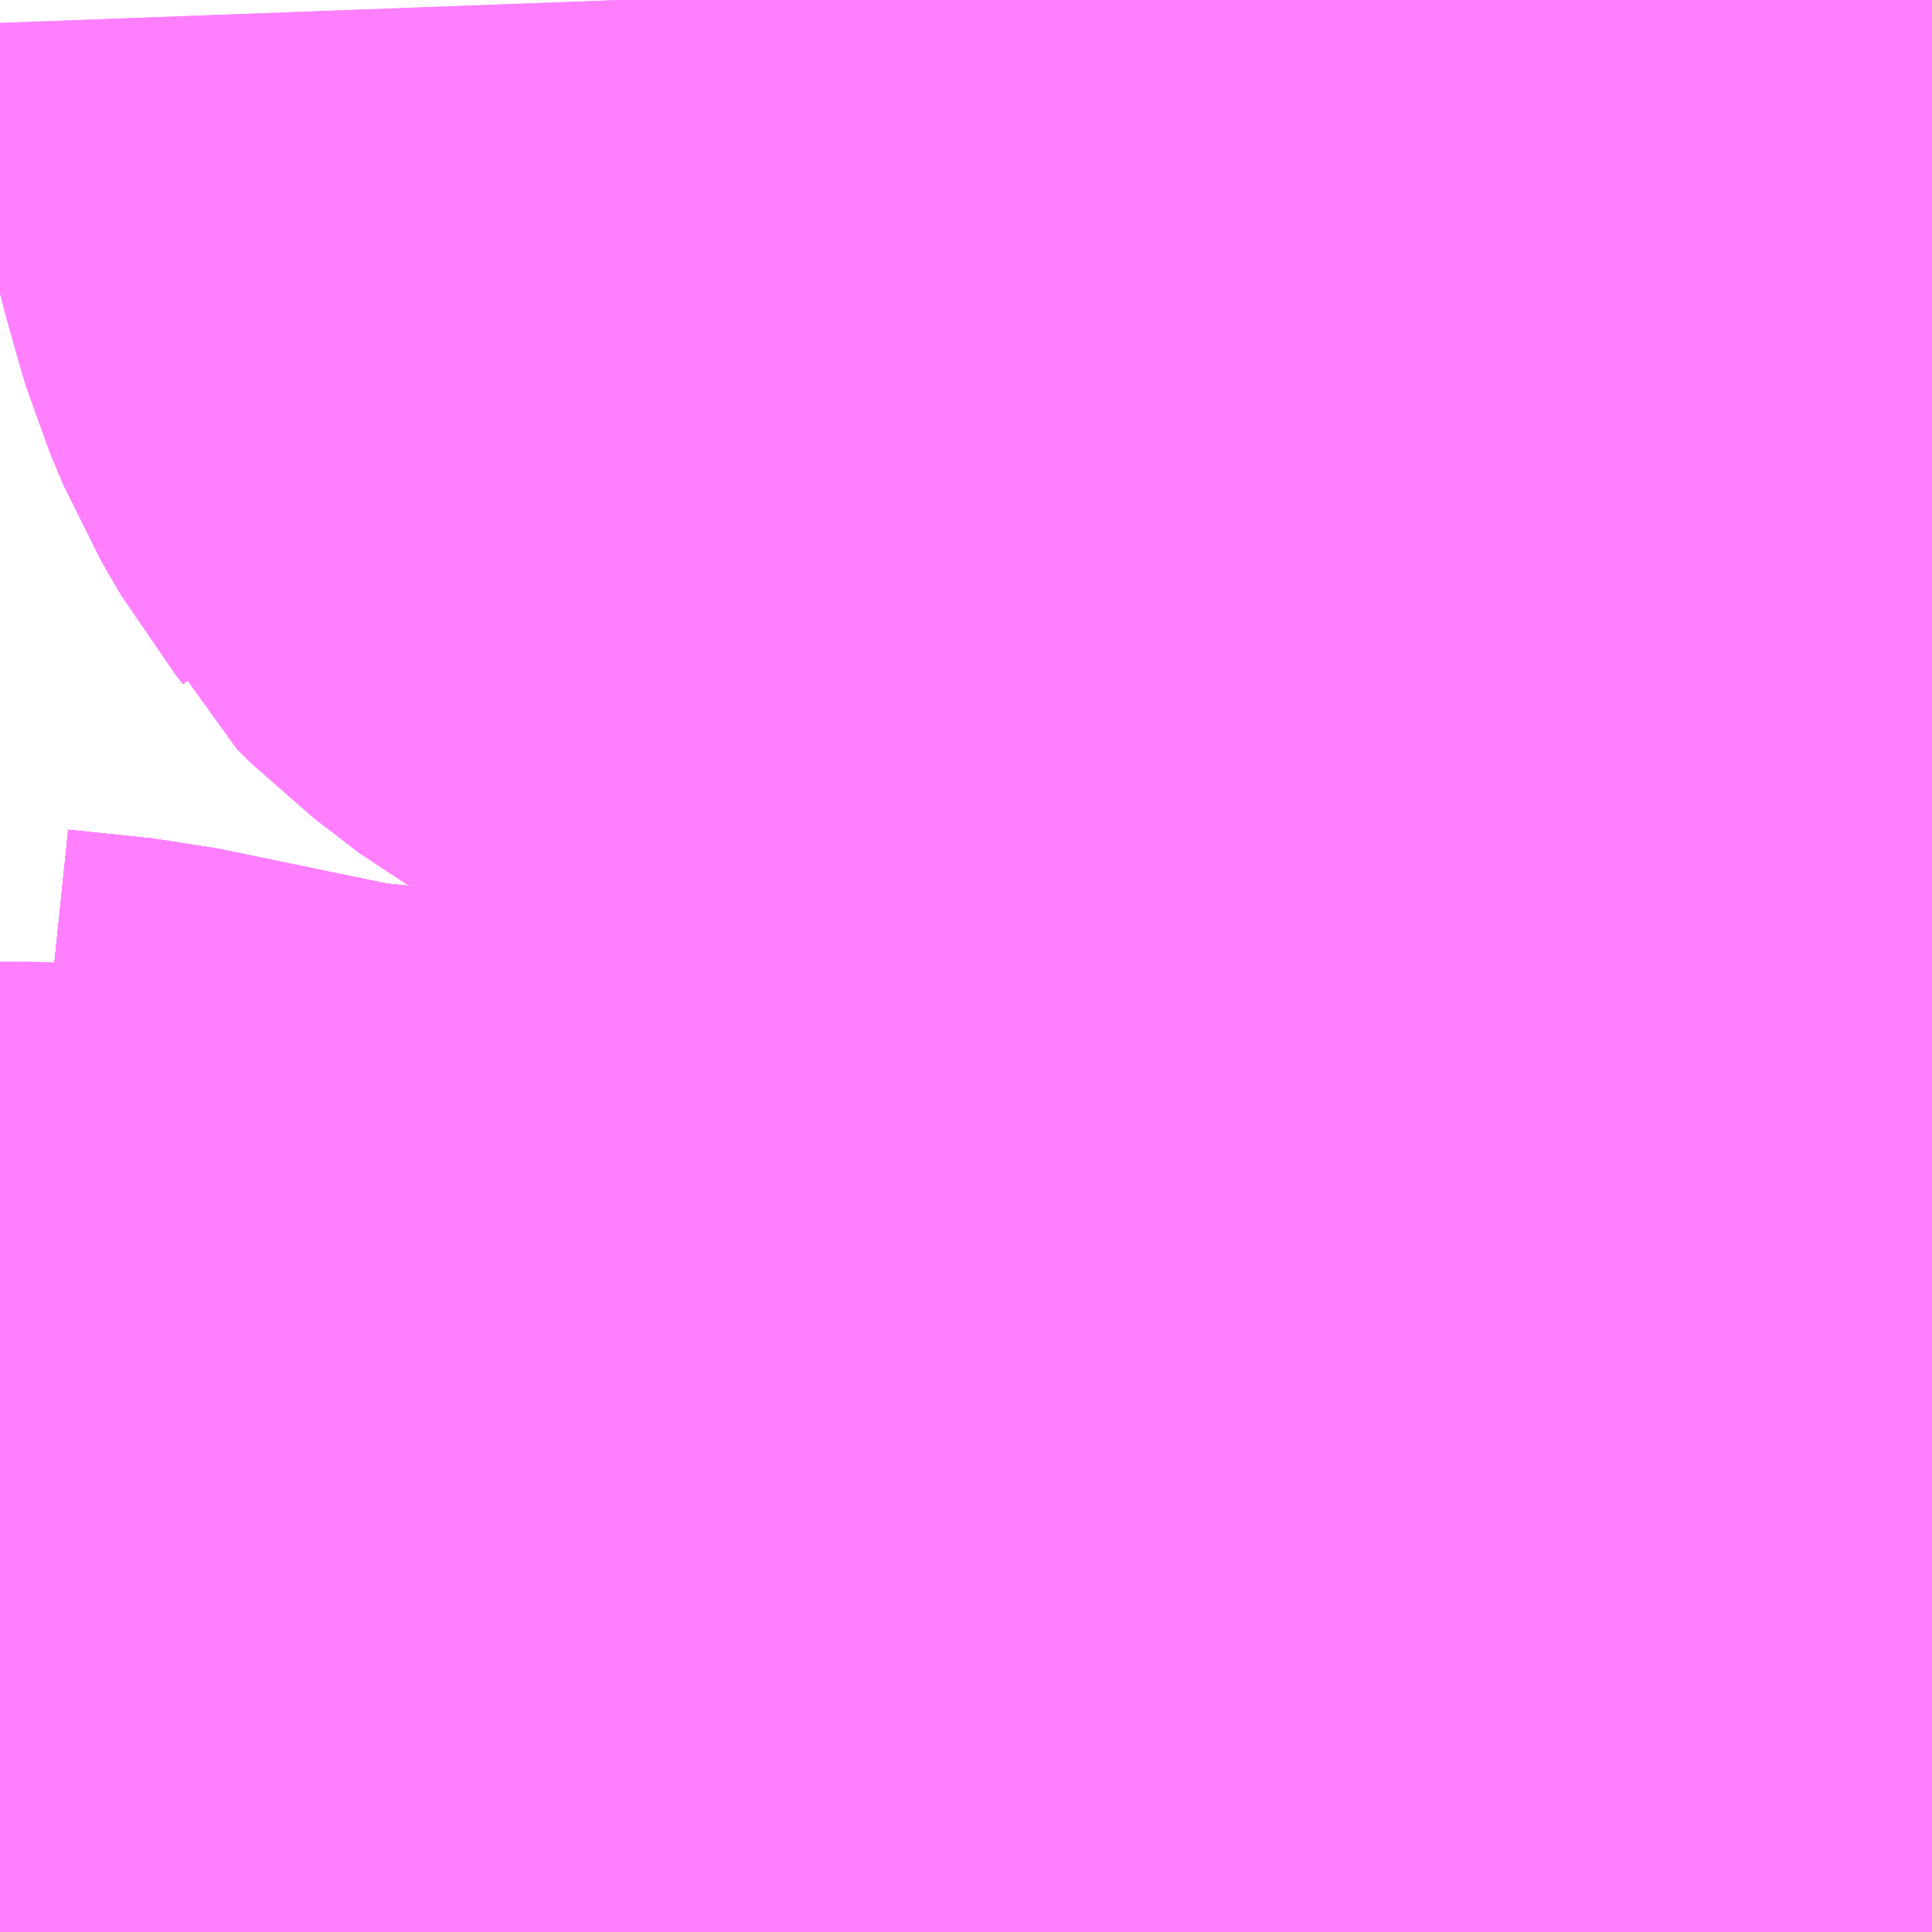 <?xml version="1.0" encoding="UTF-8"?>
<svg  xmlns="http://www.w3.org/2000/svg" xmlns:xlink="http://www.w3.org/1999/xlink" xmlns:go="http://purl.org/svgmap/profile" property="N07_001,N07_002,N07_003,N07_004,N07_005,N07_006,N07_007" viewBox="13550.537 -3481.567 1.099 1.099" go:dataArea="13550.537109375 -3481.5673828125 1.0986328125 1.0986328125" >
<globalCoordinateSystem srsName="http://purl.org/crs/84" transform="matrix(100.0,0.0,0.0,-100.0,0.0,0.0)" />
<defs>
 <g id="p0" >
  <circle cx="0.0" cy="0.0" r="3" stroke="green" stroke-width="0.75" vector-effect="non-scaling-stroke" />
 </g>
</defs>
<g fill="none" fill-rule="evenodd" stroke="#FF00FF" stroke-width="0.75" opacity="0.5" vector-effect="non-scaling-stroke" stroke-linejoin="bevel" >
<path content="1,JRバス関東（株）,ドリーム高松号/松山号/徳島号/高知号,4.0,4.0,4.0," xlink:title="1" d="M13551.636,-3480.588L13551.622,-3480.587L13551.618,-3480.587L13551.578,-3480.586L13551.576,-3480.586L13551.517,-3480.588L13551.467,-3480.592L13551.465,-3480.592L13551.335,-3480.607L13551.293,-3480.612L13551.268,-3480.614L13551.155,-3480.626L13551.118,-3480.631L13551.066,-3480.637L13551.055,-3480.638L13550.969,-3480.646L13550.596,-3480.687L13550.537,-3480.694"/>
<path content="1,JRバス関東（株）,プレミアム中央ドリーム号/中央ドリーム号/プレミアムドリーム号/ドリーム号/レディースドリーム号/プレミアムレディース,9.4,12.0,12.0," xlink:title="1" d="M13551.636,-3480.588L13551.622,-3480.587L13551.618,-3480.587L13551.578,-3480.586L13551.576,-3480.586L13551.517,-3480.588L13551.467,-3480.592L13551.465,-3480.592L13551.335,-3480.607L13551.293,-3480.612L13551.268,-3480.614L13551.155,-3480.626L13551.118,-3480.631L13551.066,-3480.637L13551.055,-3480.638L13550.969,-3480.646L13550.596,-3480.687L13550.537,-3480.694"/>
<path content="1,JRバス関東（株）,東海道昼特急号/中央道昼特急号/青春昼特急号/プレミアム昼特急号,7.2,9.0,9.0," xlink:title="1" d="M13551.636,-3480.588L13551.622,-3480.587L13551.618,-3480.587L13551.578,-3480.586L13551.576,-3480.586L13551.517,-3480.588L13551.467,-3480.592L13551.465,-3480.592L13551.335,-3480.607L13551.293,-3480.612L13551.268,-3480.614L13551.155,-3480.626L13551.118,-3480.631L13551.066,-3480.637L13551.055,-3480.638L13550.969,-3480.646L13550.596,-3480.687L13550.537,-3480.694"/>
<path content="1,JRバス関東（株）,青春中央ドリーム号/青春中央エコドリーム号/青春ドリーム号/青春レディースドリーム号/青春エコドリーム号/超得割青春号,10.0,14.0,14.0," xlink:title="1" d="M13551.636,-3480.588L13551.622,-3480.587L13551.618,-3480.587L13551.578,-3480.586L13551.576,-3480.586L13551.517,-3480.588L13551.467,-3480.592L13551.465,-3480.592L13551.335,-3480.607L13551.293,-3480.612L13551.268,-3480.614L13551.155,-3480.626L13551.118,-3480.631L13551.066,-3480.637L13551.055,-3480.638L13550.969,-3480.646L13550.596,-3480.687L13550.537,-3480.694"/>
<path content="1,JR東海バス（株）,セレナーデ号,1.0,1.0,1.0," xlink:title="1" d="M13550.537,-3480.694L13550.596,-3480.687L13550.969,-3480.646L13551.055,-3480.638L13551.066,-3480.637L13551.118,-3480.631L13551.155,-3480.626L13551.268,-3480.614L13551.293,-3480.612L13551.335,-3480.607L13551.465,-3480.592L13551.467,-3480.592L13551.517,-3480.588L13551.576,-3480.586L13551.578,-3480.586L13551.618,-3480.587L13551.622,-3480.587L13551.636,-3480.588"/>
<path content="1,JR東海バス（株）,名神ハイウェイバス_03_on,29.0,29.0,29.0," xlink:title="1" d="M13550.537,-3480.694L13550.596,-3480.687L13550.969,-3480.646L13551.055,-3480.638L13551.066,-3480.637L13551.118,-3480.631L13551.155,-3480.626L13551.268,-3480.614L13551.293,-3480.612L13551.335,-3480.607L13551.465,-3480.592L13551.467,-3480.592L13551.517,-3480.588L13551.576,-3480.586L13551.578,-3480.586L13551.618,-3480.587L13551.622,-3480.587L13551.636,-3480.588"/>
<path content="1,JR東海バス（株）,名神ハイウェイバス_04_on,29.0,29.0,29.0," xlink:title="1" d="M13550.537,-3480.694L13550.596,-3480.687L13550.969,-3480.646L13551.055,-3480.638L13551.066,-3480.637L13551.118,-3480.631L13551.155,-3480.626L13551.268,-3480.614L13551.293,-3480.612L13551.335,-3480.607L13551.465,-3480.592L13551.467,-3480.592L13551.517,-3480.588L13551.576,-3480.586L13551.578,-3480.586L13551.618,-3480.587L13551.622,-3480.587L13551.636,-3480.588"/>
<path content="1,一畑バス（株）,京都～松江・出雲線,4.0,4.0,4.0," xlink:title="1" d="M13550.537,-3480.694L13550.596,-3480.687L13550.969,-3480.646L13551.055,-3480.638L13551.066,-3480.637L13551.118,-3480.631L13551.155,-3480.626L13551.268,-3480.614L13551.293,-3480.612L13551.335,-3480.607L13551.465,-3480.592L13551.467,-3480.592L13551.517,-3480.588L13551.576,-3480.586L13551.618,-3480.587L13551.622,-3480.587L13551.636,-3480.588"/>
<path content="1,一畑バス（株）,東京～松江・出雲線,1.0,1.0,1.0," xlink:title="1" d="M13550.537,-3480.694L13550.596,-3480.687L13550.969,-3480.646L13551.055,-3480.638L13551.066,-3480.637L13551.118,-3480.631L13551.155,-3480.626L13551.268,-3480.614L13551.293,-3480.612L13551.335,-3480.607L13551.465,-3480.592L13551.467,-3480.592L13551.517,-3480.588L13551.576,-3480.586L13551.618,-3480.587L13551.622,-3480.587L13551.636,-3480.588"/>
<path content="1,三重交通（株）,鳥羽～福岡,1.0,1.0,1.0," xlink:title="1" d="M13550.537,-3480.694L13550.596,-3480.687L13550.969,-3480.646L13551.055,-3480.638L13551.066,-3480.637L13551.118,-3480.631L13551.155,-3480.626L13551.268,-3480.614L13551.293,-3480.612L13551.335,-3480.607L13551.465,-3480.592L13551.467,-3480.592L13551.517,-3480.588L13551.576,-3480.586L13551.578,-3480.586L13551.618,-3480.587L13551.622,-3480.587L13551.636,-3480.588"/>
<path content="1,下津井電鉄（株）,岡山～京都線,7.0,7.0,7.0," xlink:title="1" d="M13550.537,-3480.694L13550.596,-3480.687L13550.969,-3480.646L13551.055,-3480.638L13551.066,-3480.637L13551.118,-3480.631L13551.155,-3480.626L13551.268,-3480.614L13551.293,-3480.612L13551.335,-3480.607L13551.465,-3480.592L13551.467,-3480.592L13551.517,-3480.588L13551.576,-3480.586L13551.618,-3480.587L13551.622,-3480.587L13551.636,-3480.588"/>
<path content="1,下津井電鉄（株）,岡山～東京線,1.0,1.0,1.0," xlink:title="1" d="M13550.537,-3480.694L13550.596,-3480.687L13550.969,-3480.646L13551.055,-3480.638L13551.066,-3480.637L13551.118,-3480.631L13551.155,-3480.626L13551.268,-3480.614L13551.293,-3480.612L13551.335,-3480.607L13551.465,-3480.592L13551.467,-3480.592L13551.517,-3480.588L13551.576,-3480.586L13551.618,-3480.587L13551.622,-3480.587L13551.636,-3480.588"/>
<path content="1,両備ホールディングス（株）,ままかりライナー　倉敷・岡山～東京駅八重洲通り線,1.0,1.0,1.0," xlink:title="1" d="M13550.537,-3480.694L13550.596,-3480.687L13550.969,-3480.646L13551.055,-3480.638L13551.066,-3480.637L13551.118,-3480.631L13551.155,-3480.626L13551.268,-3480.614L13551.293,-3480.612L13551.335,-3480.607L13551.465,-3480.592L13551.467,-3480.592L13551.517,-3480.588L13551.576,-3480.586L13551.618,-3480.587L13551.622,-3480.587L13551.636,-3480.588"/>
<path content="1,両備ホールディングス（株）,マスカット　倉敷～新宿線,1.0,1.0,1.0," xlink:title="1" d="M13550.537,-3480.694L13550.596,-3480.687L13550.969,-3480.646L13551.055,-3480.638L13551.066,-3480.637L13551.118,-3480.631L13551.155,-3480.626L13551.268,-3480.614L13551.293,-3480.612L13551.335,-3480.607L13551.465,-3480.592L13551.467,-3480.592L13551.517,-3480.588L13551.576,-3480.586L13551.618,-3480.587L13551.622,-3480.587L13551.636,-3480.588"/>
<path content="1,両備ホールディングス（株）,リョービ・エクスプレス　倉敷・岡山～名古屋線,1.0,1.0,1.0," xlink:title="1" d="M13550.537,-3480.694L13550.596,-3480.687L13550.969,-3480.646L13551.055,-3480.638L13551.066,-3480.637L13551.118,-3480.631L13551.155,-3480.626L13551.268,-3480.614L13551.293,-3480.612L13551.335,-3480.607L13551.465,-3480.592L13551.467,-3480.592L13551.517,-3480.588L13551.576,-3480.586L13551.618,-3480.587L13551.622,-3480.587L13551.636,-3480.588"/>
<path content="1,両備ホールディングス（株）,ルブラン　倉敷・岡山・津山～東京線,1.0,1.0,1.0," xlink:title="1" d="M13550.537,-3480.694L13550.596,-3480.687L13550.969,-3480.646L13551.055,-3480.638L13551.066,-3480.637L13551.118,-3480.631L13551.155,-3480.626L13551.268,-3480.614L13551.293,-3480.612L13551.335,-3480.607L13551.465,-3480.592L13551.467,-3480.592L13551.517,-3480.588L13551.576,-3480.586L13551.618,-3480.587L13551.622,-3480.587L13551.636,-3480.588"/>
<path content="1,両備ホールディングス（株）,京都エクスプレス　倉敷・岡山～京都線,7.0,7.0,7.0," xlink:title="1" d="M13550.537,-3480.694L13550.596,-3480.687L13550.969,-3480.646L13551.055,-3480.638L13551.066,-3480.637L13551.118,-3480.631L13551.155,-3480.626L13551.268,-3480.614L13551.293,-3480.612L13551.335,-3480.607L13551.465,-3480.592L13551.467,-3480.592L13551.517,-3480.588L13551.576,-3480.586L13551.618,-3480.587L13551.622,-3480.587L13551.636,-3480.588"/>
<path content="1,中国JRバス（株）,広島・三次～名古屋　セレナーデ号,1.0,1.0,1.0," xlink:title="1" d="M13550.537,-3480.694L13550.596,-3480.687L13550.969,-3480.646L13551.055,-3480.638L13551.066,-3480.637L13551.118,-3480.631L13551.155,-3480.626L13551.268,-3480.614L13551.293,-3480.612L13551.335,-3480.607L13551.465,-3480.592L13551.467,-3480.592L13551.517,-3480.588L13551.576,-3480.586L13551.578,-3480.586L13551.618,-3480.587L13551.622,-3480.587L13551.636,-3480.588"/>
<path content="1,中国JRバス（株）,広島・西条～大阪・京都　青春道昼特急広島号・青春ドリーム広島号,2.0,2.0,2.0," xlink:title="1" d="M13551.636,-3480.588L13551.622,-3480.587L13551.618,-3480.587L13551.578,-3480.586L13551.576,-3480.586L13551.517,-3480.588L13551.467,-3480.592L13551.465,-3480.592L13551.335,-3480.607L13551.293,-3480.612L13551.268,-3480.614L13551.155,-3480.626L13551.118,-3480.631L13551.066,-3480.637L13551.055,-3480.638L13550.969,-3480.646L13550.596,-3480.687L13550.537,-3480.694"/>
<path content="1,中国JRバス（株）,広島～大阪・京都　山陽道昼特急広島号・山陽ドリーム広島号,5.0,5.0,5.0," xlink:title="1" d="M13551.636,-3480.588L13551.622,-3480.587L13551.618,-3480.587L13551.578,-3480.586L13551.576,-3480.586L13551.517,-3480.588L13551.467,-3480.592L13551.465,-3480.592L13551.335,-3480.607L13551.293,-3480.612L13551.268,-3480.614L13551.155,-3480.626L13551.118,-3480.631L13551.066,-3480.637L13551.055,-3480.638L13550.969,-3480.646L13550.596,-3480.687L13550.537,-3480.694"/>
<path content="1,中国JRバス（株）,広島～東京　ニューブリーズ号,2.0,2.0,2.0," xlink:title="1" d="M13550.537,-3480.694L13550.596,-3480.687L13550.969,-3480.646L13551.055,-3480.638L13551.066,-3480.637L13551.118,-3480.631L13551.155,-3480.626L13551.268,-3480.614L13551.293,-3480.612L13551.335,-3480.607L13551.465,-3480.592L13551.467,-3480.592L13551.517,-3480.588L13551.576,-3480.586L13551.578,-3480.586L13551.618,-3480.587L13551.622,-3480.587L13551.636,-3480.588"/>
<path content="1,中国JRバス（株）,津和野・益田・浜田・三次～東京　いわみエクスプレス,1.0,1.0,1.0," xlink:title="1" d="M13550.537,-3480.694L13550.596,-3480.687L13550.969,-3480.646L13551.055,-3480.638L13551.066,-3480.637L13551.118,-3480.631L13551.155,-3480.626L13551.268,-3480.614L13551.293,-3480.612L13551.335,-3480.607L13551.465,-3480.592L13551.467,-3480.592L13551.517,-3480.588L13551.576,-3480.586L13551.578,-3480.586L13551.618,-3480.587L13551.622,-3480.587L13551.636,-3480.588"/>
<path content="1,九州産交バス（株）,熊本⇔名古屋,1.0,1.0,1.0," xlink:title="1" d="M13551.636,-3480.588L13551.622,-3480.587L13551.618,-3480.587L13551.578,-3480.586L13551.576,-3480.586L13551.517,-3480.588L13551.467,-3480.592L13551.465,-3480.592L13551.335,-3480.607L13551.293,-3480.612L13551.268,-3480.614L13551.155,-3480.626L13551.118,-3480.631L13551.066,-3480.637L13551.055,-3480.638L13550.969,-3480.646L13550.596,-3480.687L13550.537,-3480.694"/>
<path content="1,九州産交バス（株）,熊本⇔大阪・京都,1.0,1.0,1.0," xlink:title="1" d="M13550.537,-3480.694L13550.596,-3480.687L13550.969,-3480.646L13551.055,-3480.638L13551.066,-3480.637L13551.118,-3480.631L13551.155,-3480.626L13551.268,-3480.614L13551.293,-3480.612L13551.335,-3480.607L13551.465,-3480.592L13551.467,-3480.592L13551.517,-3480.588L13551.576,-3480.586L13551.578,-3480.586L13551.618,-3480.587L13551.622,-3480.587L13551.636,-3480.588"/>
<path content="1,亀の井バス（株）,大分⇔名古屋,1.0,1.0,1.0," xlink:title="1" d="M13550.537,-3480.694L13550.596,-3480.687L13550.969,-3480.646L13551.055,-3480.638L13551.066,-3480.637L13551.118,-3480.631L13551.155,-3480.626L13551.268,-3480.614L13551.293,-3480.612L13551.335,-3480.607L13551.465,-3480.592L13551.467,-3480.592L13551.517,-3480.588L13551.576,-3480.586L13551.578,-3480.586L13551.618,-3480.587L13551.622,-3480.587L13551.636,-3480.588"/>
<path content="1,京成バス（株）,神戸・大阪～東京ディズニーリゾート・海浜幕張・千葉中央駅,0.5,0.5,0.5," xlink:title="1" d="M13550.537,-3480.694L13550.596,-3480.687L13550.969,-3480.646L13551.055,-3480.638L13551.066,-3480.637L13551.118,-3480.631L13551.155,-3480.626L13551.268,-3480.614L13551.293,-3480.612L13551.335,-3480.607L13551.465,-3480.592L13551.467,-3480.592L13551.517,-3480.588L13551.576,-3480.586L13551.578,-3480.586L13551.618,-3480.587L13551.622,-3480.587L13551.636,-3480.588"/>
<path content="1,京浜急行バス（株）,エディ号,2.0,2.0,2.0," xlink:title="1" d="M13551.636,-3480.588L13551.622,-3480.587L13551.618,-3480.587L13551.578,-3480.586L13551.576,-3480.586L13551.517,-3480.588L13551.467,-3480.592L13551.465,-3480.592L13551.335,-3480.607L13551.293,-3480.612L13551.268,-3480.614L13551.155,-3480.626L13551.118,-3480.631L13551.066,-3480.637L13551.055,-3480.638L13550.969,-3480.646L13550.596,-3480.687L13550.537,-3480.694"/>
<path content="1,京浜急行バス（株）,キャメル号,1.0,1.0,1.0," xlink:title="1" d="M13551.636,-3480.588L13551.622,-3480.587L13551.618,-3480.587L13551.578,-3480.586L13551.576,-3480.586L13551.517,-3480.588L13551.467,-3480.592L13551.465,-3480.592L13551.335,-3480.607L13551.293,-3480.612L13551.268,-3480.614L13551.155,-3480.626L13551.118,-3480.631L13551.066,-3480.637L13551.055,-3480.638L13550.969,-3480.646L13550.596,-3480.687L13550.537,-3480.694"/>
<path content="1,京浜急行バス（株）,パイレーツ号,1.0,1.0,1.0," xlink:title="1" d="M13550.537,-3480.694L13550.596,-3480.687L13550.969,-3480.646L13551.055,-3480.638L13551.066,-3480.637L13551.118,-3480.631L13551.155,-3480.626L13551.268,-3480.614L13551.293,-3480.612L13551.335,-3480.607L13551.465,-3480.592L13551.467,-3480.592L13551.517,-3480.588L13551.576,-3480.586L13551.578,-3480.586L13551.618,-3480.587L13551.622,-3480.587L13551.636,-3480.588"/>
<path content="1,京浜急行バス（株）,ルプラン号,1.0,1.0,1.0," xlink:title="1" d="M13550.537,-3480.694L13550.596,-3480.687L13550.969,-3480.646L13551.055,-3480.638L13551.066,-3480.637L13551.118,-3480.631L13551.155,-3480.626L13551.268,-3480.614L13551.293,-3480.612L13551.335,-3480.607L13551.465,-3480.592L13551.467,-3480.592L13551.517,-3480.588L13551.576,-3480.586L13551.578,-3480.586L13551.618,-3480.587L13551.622,-3480.587L13551.636,-3480.588"/>
<path content="1,京福バス（株）,京都・大阪線,1.0,1.0,1.0," xlink:title="1" d="M13550.537,-3480.694L13550.596,-3480.687L13550.969,-3480.646L13551.055,-3480.638L13551.066,-3480.637L13551.118,-3480.631L13551.155,-3480.626L13551.268,-3480.614L13551.293,-3480.612L13551.335,-3480.607L13551.465,-3480.592L13551.467,-3480.592L13551.517,-3480.588L13551.576,-3480.586L13551.578,-3480.586L13551.618,-3480.587L13551.622,-3480.587L13551.636,-3480.588"/>
<path content="1,京阪バス（株）,京都⇔岡山・倉敷,7.0,7.0,7.0," xlink:title="1" d="M13550.537,-3480.694L13550.596,-3480.687L13550.969,-3480.646L13551.055,-3480.638L13551.066,-3480.637L13551.118,-3480.631L13551.155,-3480.626L13551.268,-3480.614L13551.293,-3480.612L13551.335,-3480.607L13551.465,-3480.592L13551.467,-3480.592L13551.517,-3480.588L13551.576,-3480.586L13551.578,-3480.586L13551.618,-3480.587L13551.622,-3480.587L13551.636,-3480.588"/>
<path content="1,京阪バス（株）,京都⇔松山,1.0,1.0,1.0," xlink:title="1" d="M13550.537,-3480.694L13550.596,-3480.687L13550.969,-3480.646L13551.055,-3480.638L13551.066,-3480.637L13551.118,-3480.631L13551.155,-3480.626L13551.268,-3480.614L13551.293,-3480.612L13551.335,-3480.607L13551.465,-3480.592L13551.467,-3480.592L13551.517,-3480.588L13551.576,-3480.586L13551.578,-3480.586L13551.618,-3480.587L13551.622,-3480.587L13551.636,-3480.588"/>
<path content="1,京阪バス（株）,京都⇔松江・出雲,1.0,1.0,1.0," xlink:title="1" d="M13551.636,-3480.588L13551.622,-3480.587L13551.618,-3480.587L13551.578,-3480.586L13551.576,-3480.586L13551.517,-3480.588L13551.467,-3480.592L13551.465,-3480.592L13551.335,-3480.607L13551.293,-3480.612L13551.268,-3480.614L13551.155,-3480.626L13551.118,-3480.631L13551.066,-3480.637L13551.055,-3480.638L13550.969,-3480.646L13550.596,-3480.687L13550.537,-3480.694"/>
<path content="1,京阪バス（株）,京都⇔福山,3.0,3.0,3.0," xlink:title="1" d="M13550.537,-3480.694L13550.596,-3480.687L13550.969,-3480.646L13551.055,-3480.638L13551.066,-3480.637L13551.118,-3480.631L13551.155,-3480.626L13551.268,-3480.614L13551.293,-3480.612L13551.335,-3480.607L13551.465,-3480.592L13551.467,-3480.592L13551.517,-3480.588L13551.576,-3480.586L13551.578,-3480.586L13551.618,-3480.587L13551.622,-3480.587L13551.636,-3480.588"/>
<path content="1,京阪バス（株）,京都⇔米子,1.0,1.0,1.0," xlink:title="1" d="M13550.537,-3480.694L13550.596,-3480.687L13550.969,-3480.646L13551.055,-3480.638L13551.066,-3480.637L13551.118,-3480.631L13551.155,-3480.626L13551.268,-3480.614L13551.293,-3480.612L13551.335,-3480.607L13551.465,-3480.592L13551.467,-3480.592L13551.517,-3480.588L13551.576,-3480.586L13551.578,-3480.586L13551.618,-3480.587L13551.622,-3480.587L13551.636,-3480.588"/>
<path content="1,京阪バス（株）,京都⇔高知,1.0,1.0,1.0," xlink:title="1" d="M13550.537,-3480.694L13550.596,-3480.687L13550.969,-3480.646L13551.055,-3480.638L13551.066,-3480.637L13551.118,-3480.631L13551.155,-3480.626L13551.268,-3480.614L13551.293,-3480.612L13551.335,-3480.607L13551.465,-3480.592L13551.467,-3480.592L13551.517,-3480.588L13551.576,-3480.586L13551.578,-3480.586L13551.618,-3480.587L13551.622,-3480.587L13551.636,-3480.588"/>
<path content="1,京阪京都交通（株）,みやこライナー　京都⇔福山・尾道,3.0,3.0,3.0," xlink:title="1" d="M13550.537,-3480.694L13550.596,-3480.687L13550.969,-3480.646L13551.055,-3480.638L13551.066,-3480.637L13551.118,-3480.631L13551.155,-3480.626L13551.268,-3480.614L13551.293,-3480.612L13551.335,-3480.607L13551.465,-3480.592L13551.467,-3480.592L13551.517,-3480.588L13551.576,-3480.586L13551.578,-3480.586L13551.618,-3480.587L13551.622,-3480.587L13551.636,-3480.588"/>
<path content="1,京阪京都交通（株）,京都エクスプレス　京都⇔岡山・倉敷,7.0,7.0,7.0," xlink:title="1" d="M13550.537,-3480.694L13550.596,-3480.687L13550.969,-3480.646L13551.055,-3480.638L13551.066,-3480.637L13551.118,-3480.631L13551.155,-3480.626L13551.268,-3480.614L13551.293,-3480.612L13551.335,-3480.607L13551.465,-3480.592L13551.467,-3480.592L13551.517,-3480.588L13551.576,-3480.586L13551.578,-3480.586L13551.618,-3480.587L13551.622,-3480.587L13551.636,-3480.588"/>
<path content="1,伊予鉄道（株）,オレンジライナーえひめ　八幡浜・松山⇔名古屋,1.0,1.0,1.0," xlink:title="1" d="M13550.537,-3480.694L13550.596,-3480.687L13550.969,-3480.646L13551.055,-3480.638L13551.066,-3480.637L13551.118,-3480.631L13551.155,-3480.626L13551.268,-3480.614L13551.293,-3480.612L13551.335,-3480.607L13551.465,-3480.592L13551.467,-3480.592L13551.517,-3480.588L13551.576,-3480.586L13551.578,-3480.586L13551.618,-3480.587L13551.622,-3480.587L13551.636,-3480.588"/>
<path content="1,伊予鉄道（株）,オレンジライナーえひめ　八幡浜・松山⇔東京,1.0,1.0,1.0," xlink:title="1" d="M13550.537,-3480.694L13550.596,-3480.687L13550.969,-3480.646L13551.055,-3480.638L13551.066,-3480.637L13551.118,-3480.631L13551.155,-3480.626L13551.268,-3480.614L13551.293,-3480.612L13551.335,-3480.607L13551.465,-3480.592L13551.467,-3480.592L13551.517,-3480.588L13551.576,-3480.586L13551.578,-3480.586L13551.618,-3480.587L13551.622,-3480.587L13551.636,-3480.588"/>
<path content="1,伊予鉄道（株）,京都エクスプレス　松山⇔京都,2.0,2.0,2.0," xlink:title="1" d="M13550.537,-3480.694L13550.596,-3480.687L13550.969,-3480.646L13551.055,-3480.638L13551.066,-3480.637L13551.118,-3480.631L13551.155,-3480.626L13551.268,-3480.614L13551.293,-3480.612L13551.335,-3480.607L13551.465,-3480.592L13551.467,-3480.592L13551.517,-3480.588L13551.576,-3480.586L13551.578,-3480.586L13551.618,-3480.587L13551.622,-3480.587L13551.636,-3480.588"/>
<path content="1,伊那バス（株）,京都・大阪線,2.0,2.0,2.0," xlink:title="1" d="M13551.636,-3480.588L13551.622,-3480.587L13551.618,-3480.587L13551.578,-3480.586L13551.576,-3480.586L13551.517,-3480.588L13551.467,-3480.592L13551.465,-3480.592L13551.335,-3480.607L13551.293,-3480.612L13551.268,-3480.614L13551.155,-3480.626L13551.118,-3480.631L13551.066,-3480.637L13551.055,-3480.638L13550.969,-3480.646L13550.596,-3480.687L13550.537,-3480.694"/>
<path content="1,信南交通（株）,大阪線,2.0,2.0,2.0," xlink:title="1" d="M13551.636,-3480.588L13551.622,-3480.587L13551.618,-3480.587L13551.578,-3480.586L13551.576,-3480.586L13551.517,-3480.588L13551.467,-3480.592L13551.465,-3480.592L13551.335,-3480.607L13551.293,-3480.612L13551.268,-3480.614L13551.155,-3480.626L13551.118,-3480.631L13551.066,-3480.637L13551.055,-3480.638L13550.969,-3480.646L13550.596,-3480.687L13550.537,-3480.694"/>
<path content="1,北陸鉄道（株）,高速バス　金沢⇔大阪,2.0,2.0,2.0," xlink:title="1" d="M13551.636,-3480.588L13551.622,-3480.587L13551.618,-3480.587L13551.578,-3480.586L13551.576,-3480.586L13551.517,-3480.588L13551.467,-3480.592L13551.465,-3480.592L13551.335,-3480.607L13551.293,-3480.612L13551.268,-3480.614L13551.155,-3480.626L13551.118,-3480.631L13551.066,-3480.637L13551.055,-3480.638L13550.969,-3480.646L13550.596,-3480.687L13550.537,-3480.694"/>
<path content="1,千曲バス（株）,軽井沢・佐久・小諸・上田～京都・大阪,1.0,1.0,1.0," xlink:title="1" d="M13550.537,-3480.694L13550.596,-3480.687L13550.969,-3480.646L13551.055,-3480.638L13551.066,-3480.637L13551.118,-3480.631L13551.155,-3480.626L13551.268,-3480.614L13551.293,-3480.612L13551.335,-3480.607L13551.465,-3480.592L13551.467,-3480.592L13551.517,-3480.588L13551.576,-3480.586L13551.578,-3480.586L13551.618,-3480.587L13551.622,-3480.587L13551.636,-3480.588"/>
<path content="1,南海バス（株）,エアポートリムジン（姫路空港線）17,3.0,3.0,3.0," xlink:title="1" d="M13550.537,-3480.694L13550.596,-3480.687L13550.969,-3480.646L13551.055,-3480.638L13551.066,-3480.637L13551.118,-3480.631L13551.155,-3480.626L13551.268,-3480.614L13551.293,-3480.612L13551.335,-3480.607L13551.465,-3480.592L13551.467,-3480.592L13551.517,-3480.588L13551.576,-3480.586L13551.578,-3480.586L13551.618,-3480.587L13551.622,-3480.587L13551.636,-3480.588"/>
<path content="1,南海バス（株）,エアポートリムジン（岡山空港線）18,10.0,10.0,10.0," xlink:title="1" d="M13551.636,-3480.588L13551.622,-3480.587L13551.618,-3480.587L13551.578,-3480.586L13551.576,-3480.586L13551.517,-3480.588L13551.467,-3480.592L13551.465,-3480.592L13551.335,-3480.607L13551.293,-3480.612L13551.268,-3480.614L13551.155,-3480.626L13551.118,-3480.631L13551.066,-3480.637L13551.055,-3480.638L13550.969,-3480.646L13550.596,-3480.687L13550.537,-3480.694"/>
<path content="1,名鉄バス（株）,名古屋～熊本,1.0,1.0,1.0," xlink:title="1" d="M13551.636,-3480.588L13551.622,-3480.587L13551.618,-3480.587L13551.578,-3480.586L13551.576,-3480.586L13551.517,-3480.588L13551.467,-3480.592L13551.465,-3480.592L13551.335,-3480.607L13551.293,-3480.612L13551.268,-3480.614L13551.155,-3480.626L13551.118,-3480.631L13551.066,-3480.637L13551.055,-3480.638L13550.969,-3480.646L13550.596,-3480.687L13550.537,-3480.694"/>
<path content="1,名鉄バス（株）,名古屋～福岡,1.0,1.0,1.0," xlink:title="1" d="M13550.537,-3480.694L13550.596,-3480.687L13550.969,-3480.646L13551.055,-3480.638L13551.066,-3480.637L13551.118,-3480.631L13551.155,-3480.626L13551.268,-3480.614L13551.293,-3480.612L13551.335,-3480.607L13551.465,-3480.592L13551.467,-3480.592L13551.517,-3480.588L13551.576,-3480.586L13551.578,-3480.586L13551.618,-3480.587L13551.622,-3480.587L13551.636,-3480.588"/>
<path content="1,名鉄バス（株）,名古屋～長崎,1.0,1.0,1.0," xlink:title="1" d="M13551.636,-3480.588L13551.622,-3480.587L13551.618,-3480.587L13551.578,-3480.586L13551.576,-3480.586L13551.517,-3480.588L13551.467,-3480.592L13551.465,-3480.592L13551.335,-3480.607L13551.293,-3480.612L13551.268,-3480.614L13551.155,-3480.626L13551.118,-3480.631L13551.066,-3480.637L13551.055,-3480.638L13550.969,-3480.646L13550.596,-3480.687L13550.537,-3480.694"/>
<path content="1,名阪近鉄バス（株）,名古屋～大阪,29.0,29.0,29.0," xlink:title="1" d="M13550.537,-3480.694L13550.596,-3480.687L13550.969,-3480.646L13551.055,-3480.638L13551.066,-3480.637L13551.118,-3480.631L13551.155,-3480.626L13551.268,-3480.614L13551.293,-3480.612L13551.335,-3480.607L13551.465,-3480.592L13551.467,-3480.592L13551.517,-3480.588L13551.576,-3480.586L13551.578,-3480.586L13551.618,-3480.587L13551.622,-3480.587L13551.636,-3480.588"/>
<path content="1,土佐電気鉄道（株）,ブルーメッツ号　高知⇔東京線,1.0,1.0,1.0," xlink:title="1" d="M13550.537,-3480.694L13550.596,-3480.687L13550.969,-3480.646L13551.055,-3480.638L13551.066,-3480.637L13551.118,-3480.631L13551.155,-3480.626L13551.268,-3480.614L13551.293,-3480.612L13551.335,-3480.607L13551.465,-3480.592L13551.467,-3480.592L13551.517,-3480.588L13551.576,-3480.586L13551.578,-3480.586L13551.618,-3480.587L13551.622,-3480.587L13551.636,-3480.588"/>
<path content="1,土佐電気鉄道（株）,高知⇔京都線,2.0,2.0,2.0," xlink:title="1" d="M13550.537,-3480.694L13550.596,-3480.687L13550.969,-3480.646L13551.055,-3480.638L13551.066,-3480.637L13551.118,-3480.631L13551.155,-3480.626L13551.268,-3480.614L13551.293,-3480.612L13551.335,-3480.607L13551.465,-3480.592L13551.467,-3480.592L13551.517,-3480.588L13551.576,-3480.586L13551.578,-3480.586L13551.618,-3480.587L13551.622,-3480.587L13551.636,-3480.588"/>
<path content="1,大分バス（株）,大分⇔名古屋,1.0,1.0,1.0," xlink:title="1" d="M13550.537,-3480.694L13550.596,-3480.687L13550.969,-3480.646L13551.055,-3480.638L13551.066,-3480.637L13551.118,-3480.631L13551.155,-3480.626L13551.268,-3480.614L13551.293,-3480.612L13551.335,-3480.607L13551.465,-3480.592L13551.467,-3480.592L13551.517,-3480.588L13551.576,-3480.586L13551.578,-3480.586L13551.618,-3480.587L13551.622,-3480.587L13551.636,-3480.588"/>
<path content="1,大分交通（株）,大分⇔名古屋,1.0,1.0,1.0," xlink:title="1" d="M13550.537,-3480.694L13550.596,-3480.687L13550.969,-3480.646L13551.055,-3480.638L13551.066,-3480.637L13551.118,-3480.631L13551.155,-3480.626L13551.268,-3480.614L13551.293,-3480.612L13551.335,-3480.607L13551.465,-3480.592L13551.467,-3480.592L13551.517,-3480.588L13551.576,-3480.586L13551.578,-3480.586L13551.618,-3480.587L13551.622,-3480.587L13551.636,-3480.588"/>
<path content="1,富山地方鉄道（株）,京都・大阪（高速バス）,4.0,4.0,4.0," xlink:title="1" d="M13550.537,-3480.722L13550.585,-3480.717L13550.701,-3480.693L13550.732,-3480.69L13550.776,-3480.685L13550.842,-3480.677L13550.854,-3480.676L13550.883,-3480.672L13550.976,-3480.662L13550.992,-3480.661L13550.998,-3480.659L13551.18,-3480.64L13551.208,-3480.637L13551.257,-3480.631L13551.282,-3480.629L13551.493,-3480.607L13551.522,-3480.604L13551.579,-3480.604L13551.626,-3480.606L13551.636,-3480.606"/>
<path content="1,小田急シティバス（株）,しまんとエクスプレス号,0.1,0.1,0.1," xlink:title="1" d="M13550.537,-3480.694L13550.596,-3480.687L13550.969,-3480.646L13551.055,-3480.638L13551.066,-3480.637L13551.118,-3480.631L13551.155,-3480.626L13551.268,-3480.614L13551.293,-3480.612L13551.335,-3480.607L13551.465,-3480.592L13551.467,-3480.592L13551.517,-3480.588L13551.576,-3480.586L13551.578,-3480.586L13551.618,-3480.587L13551.622,-3480.587L13551.636,-3480.588"/>
<path content="1,小田急シティバス（株）,エトワールセト号,1.0,1.0,1.0," xlink:title="1" d="M13550.537,-3480.694L13550.596,-3480.687L13550.969,-3480.646L13551.055,-3480.638L13551.066,-3480.637L13551.118,-3480.631L13551.155,-3480.626L13551.268,-3480.614L13551.293,-3480.612L13551.335,-3480.607L13551.465,-3480.592L13551.467,-3480.592L13551.517,-3480.588L13551.576,-3480.586L13551.578,-3480.586L13551.618,-3480.587L13551.622,-3480.587L13551.636,-3480.588"/>
<path content="1,小田急シティバス（株）,ニューブリーズ号,2.0,2.0,2.0," xlink:title="1" d="M13550.537,-3480.694L13550.596,-3480.687L13550.969,-3480.646L13551.055,-3480.638L13551.066,-3480.637L13551.118,-3480.631L13551.155,-3480.626L13551.268,-3480.614L13551.293,-3480.612L13551.335,-3480.607L13551.465,-3480.592L13551.467,-3480.592L13551.517,-3480.588L13551.576,-3480.586L13551.578,-3480.586L13551.618,-3480.587L13551.622,-3480.587L13551.636,-3480.588"/>
<path content="1,小田急シティバス（株）,ブルーメッツ号,1.0,1.0,1.0," xlink:title="1" d="M13550.537,-3480.694L13550.596,-3480.687L13550.969,-3480.646L13551.055,-3480.638L13551.066,-3480.637L13551.118,-3480.631L13551.155,-3480.626L13551.268,-3480.614L13551.293,-3480.612L13551.335,-3480.607L13551.465,-3480.592L13551.467,-3480.592L13551.517,-3480.588L13551.576,-3480.586L13551.578,-3480.586L13551.618,-3480.587L13551.622,-3480.587L13551.636,-3480.588"/>
<path content="1,小田急シティバス（株）,ルミナス号,1.0,1.0,1.0," xlink:title="1" d="M13551.636,-3480.588L13551.622,-3480.587L13551.618,-3480.587L13551.578,-3480.586L13551.576,-3480.586L13551.517,-3480.588L13551.467,-3480.592L13551.465,-3480.592L13551.335,-3480.607L13551.293,-3480.612L13551.268,-3480.614L13551.155,-3480.626L13551.118,-3480.631L13551.066,-3480.637L13551.055,-3480.638L13550.969,-3480.646L13550.596,-3480.687L13550.537,-3480.694"/>
<path content="1,小田急バス（株）,しまんとエクスプレス号,1.0,1.0,1.0," xlink:title="1" d="M13550.537,-3480.694L13550.596,-3480.687L13550.969,-3480.646L13551.055,-3480.638L13551.066,-3480.637L13551.118,-3480.631L13551.155,-3480.626L13551.268,-3480.614L13551.293,-3480.612L13551.335,-3480.607L13551.465,-3480.592L13551.467,-3480.592L13551.517,-3480.588L13551.576,-3480.586L13551.578,-3480.586L13551.618,-3480.587L13551.622,-3480.587L13551.636,-3480.588"/>
<path content="1,小田急バス（株）,エトワールセト号,1.0,1.0,1.0," xlink:title="1" d="M13550.537,-3480.694L13550.596,-3480.687L13550.969,-3480.646L13551.055,-3480.638L13551.066,-3480.637L13551.118,-3480.631L13551.155,-3480.626L13551.268,-3480.614L13551.293,-3480.612L13551.335,-3480.607L13551.465,-3480.592L13551.467,-3480.592L13551.517,-3480.588L13551.576,-3480.586L13551.578,-3480.586L13551.618,-3480.587L13551.622,-3480.587L13551.636,-3480.588"/>
<path content="1,小田急バス（株）,ニューブリーズ号,2.0,2.0,2.0," xlink:title="1" d="M13550.537,-3480.694L13550.596,-3480.687L13550.969,-3480.646L13551.055,-3480.638L13551.066,-3480.637L13551.118,-3480.631L13551.155,-3480.626L13551.268,-3480.614L13551.293,-3480.612L13551.335,-3480.607L13551.465,-3480.592L13551.467,-3480.592L13551.517,-3480.588L13551.576,-3480.586L13551.578,-3480.586L13551.618,-3480.587L13551.622,-3480.587L13551.636,-3480.588"/>
<path content="1,小田急バス（株）,ブルーメッツ号,1.0,1.0,1.0," xlink:title="1" d="M13550.537,-3480.694L13550.596,-3480.687L13550.969,-3480.646L13551.055,-3480.638L13551.066,-3480.637L13551.118,-3480.631L13551.155,-3480.626L13551.268,-3480.614L13551.293,-3480.612L13551.335,-3480.607L13551.465,-3480.592L13551.467,-3480.592L13551.517,-3480.588L13551.576,-3480.586L13551.578,-3480.586L13551.618,-3480.587L13551.622,-3480.587L13551.636,-3480.588"/>
<path content="1,小田急バス（株）,ルミナス号,1.0,1.0,1.0," xlink:title="1" d="M13551.636,-3480.588L13551.622,-3480.587L13551.618,-3480.587L13551.578,-3480.586L13551.576,-3480.586L13551.517,-3480.588L13551.467,-3480.592L13551.465,-3480.592L13551.335,-3480.607L13551.293,-3480.612L13551.268,-3480.614L13551.155,-3480.626L13551.118,-3480.631L13551.066,-3480.637L13551.055,-3480.638L13550.969,-3480.646L13550.596,-3480.687L13550.537,-3480.694"/>
<path content="1,川中島バス（株）,特急長野～京都・大阪線,2.0,2.0,2.0," xlink:title="1" d="M13550.537,-3480.694L13550.596,-3480.687L13550.969,-3480.646L13551.055,-3480.638L13551.066,-3480.637L13551.118,-3480.631L13551.155,-3480.626L13551.268,-3480.614L13551.293,-3480.612L13551.335,-3480.607L13551.465,-3480.592L13551.467,-3480.592L13551.517,-3480.588L13551.576,-3480.586L13551.578,-3480.586L13551.618,-3480.587L13551.622,-3480.587L13551.636,-3480.588"/>
<path content="1,新潟交通（株）・阪急バス（株）,京都・大阪高速バス,1.0,1.0,1.0," xlink:title="1" d="M13551.636,-3480.606L13551.626,-3480.606L13551.579,-3480.604L13551.522,-3480.604L13551.493,-3480.607L13551.282,-3480.629L13551.257,-3480.631L13551.208,-3480.637L13551.18,-3480.64L13550.998,-3480.659L13550.992,-3480.661L13550.976,-3480.662L13550.883,-3480.672L13550.854,-3480.676L13550.842,-3480.677L13550.776,-3480.685L13550.732,-3480.69L13550.701,-3480.693L13550.585,-3480.717L13550.537,-3480.722"/>
<path content="1,日ノ丸自動車（株）,東京‐米子線,1.0,1.0,1.0," xlink:title="1" d="M13550.537,-3480.694L13550.596,-3480.687L13550.969,-3480.646L13551.055,-3480.638L13551.066,-3480.637L13551.118,-3480.631L13551.155,-3480.626L13551.268,-3480.614L13551.293,-3480.612L13551.335,-3480.607L13551.465,-3480.592L13551.467,-3480.592L13551.517,-3480.588L13551.576,-3480.586L13551.578,-3480.586L13551.618,-3480.587L13551.622,-3480.587L13551.636,-3480.588"/>
<path content="1,日ノ丸自動車（株）,東京‐鳥取・倉吉線,1.0,1.0,1.0," xlink:title="1" d="M13550.537,-3480.694L13550.596,-3480.687L13550.969,-3480.646L13551.055,-3480.638L13551.066,-3480.637L13551.118,-3480.631L13551.155,-3480.626L13551.268,-3480.614L13551.293,-3480.612L13551.335,-3480.607L13551.465,-3480.592L13551.467,-3480.592L13551.517,-3480.588L13551.576,-3480.586L13551.578,-3480.586L13551.618,-3480.587L13551.622,-3480.587L13551.636,-3480.588"/>
<path content="1,日本交通（株）,米子～京都線,3.0,3.0,3.0," xlink:title="1" d="M13550.537,-3480.694L13550.596,-3480.687L13550.969,-3480.646L13551.055,-3480.638L13551.066,-3480.637L13551.118,-3480.631L13551.155,-3480.626L13551.268,-3480.614L13551.293,-3480.612L13551.335,-3480.607L13551.465,-3480.592L13551.467,-3480.592L13551.517,-3480.588L13551.576,-3480.586L13551.578,-3480.586L13551.618,-3480.587L13551.622,-3480.587L13551.636,-3480.588"/>
<path content="1,日本交通（株）,米子～東京線,1.0,1.0,1.0," xlink:title="1" d="M13550.537,-3480.694L13550.596,-3480.687L13550.969,-3480.646L13551.055,-3480.638L13551.066,-3480.637L13551.118,-3480.631L13551.155,-3480.626L13551.268,-3480.614L13551.293,-3480.612L13551.335,-3480.607L13551.465,-3480.592L13551.467,-3480.592L13551.517,-3480.588L13551.576,-3480.586L13551.578,-3480.586L13551.618,-3480.587L13551.622,-3480.587L13551.636,-3480.588"/>
<path content="1,日本交通（株）,鳥取・倉吉～東京線,1.0,1.0,1.0," xlink:title="1" d="M13550.537,-3480.694L13550.596,-3480.687L13550.969,-3480.646L13551.055,-3480.638L13551.066,-3480.637L13551.118,-3480.631L13551.155,-3480.626L13551.268,-3480.614L13551.293,-3480.612L13551.335,-3480.607L13551.465,-3480.592L13551.467,-3480.592L13551.517,-3480.588L13551.576,-3480.586L13551.578,-3480.586L13551.618,-3480.587L13551.622,-3480.587L13551.636,-3480.588"/>
<path content="1,日本交通（株）,鳥取～京都線,3.0,3.0,3.0," xlink:title="1" d="M13550.537,-3480.694L13550.596,-3480.687L13550.969,-3480.646L13551.055,-3480.638L13551.066,-3480.637L13551.118,-3480.631L13551.155,-3480.626L13551.268,-3480.614L13551.293,-3480.612L13551.335,-3480.607L13551.465,-3480.592L13551.467,-3480.592L13551.517,-3480.588L13551.576,-3480.586L13551.578,-3480.586L13551.618,-3480.587L13551.622,-3480.587L13551.636,-3480.588"/>
<path content="1,日本交通（株）（大阪）,米子～京都線,3.0,3.0,3.0," xlink:title="1" d="M13550.537,-3480.694L13550.596,-3480.687L13550.969,-3480.646L13551.055,-3480.638L13551.066,-3480.637L13551.118,-3480.631L13551.155,-3480.626L13551.268,-3480.614L13551.293,-3480.612L13551.335,-3480.607L13551.465,-3480.592L13551.467,-3480.592L13551.517,-3480.588L13551.576,-3480.586L13551.578,-3480.586L13551.618,-3480.587L13551.622,-3480.587L13551.636,-3480.588"/>
<path content="1,日本交通（株）（大阪）,鳥取～京都線,3.0,3.0,3.0," xlink:title="1" d="M13550.537,-3480.694L13550.596,-3480.687L13550.969,-3480.646L13551.055,-3480.638L13551.066,-3480.637L13551.118,-3480.631L13551.155,-3480.626L13551.268,-3480.614L13551.293,-3480.612L13551.335,-3480.607L13551.465,-3480.592L13551.467,-3480.592L13551.517,-3480.588L13551.576,-3480.586L13551.578,-3480.586L13551.618,-3480.587L13551.622,-3480.587L13551.636,-3480.588"/>
<path content="1,東北急行バス（株）,ままかりライナー,1.0,1.0,1.0," xlink:title="1" d="M13550.537,-3480.694L13550.596,-3480.687L13550.969,-3480.646L13551.055,-3480.638L13551.066,-3480.637L13551.118,-3480.631L13551.155,-3480.626L13551.268,-3480.614L13551.293,-3480.612L13551.335,-3480.607L13551.465,-3480.592L13551.467,-3480.592L13551.517,-3480.588L13551.576,-3480.586L13551.578,-3480.586L13551.618,-3480.587L13551.622,-3480.587L13551.636,-3480.588"/>
<path content="1,松本電気鉄道（株）,特急松本大阪線,2.0,2.0,2.0," xlink:title="1" d="M13550.537,-3480.694L13550.596,-3480.687L13550.969,-3480.646L13551.055,-3480.638L13551.066,-3480.637L13551.118,-3480.631L13551.155,-3480.626L13551.268,-3480.614L13551.293,-3480.612L13551.335,-3480.607L13551.465,-3480.592L13551.467,-3480.592L13551.517,-3480.588L13551.576,-3480.586L13551.578,-3480.586L13551.618,-3480.587L13551.622,-3480.587L13551.636,-3480.588"/>
<path content="1,濃飛乗合自動車（株）,京都・大阪線,1.0,1.0,1.0," xlink:title="1" d="M13550.537,-3480.694L13550.596,-3480.687L13550.969,-3480.646L13551.055,-3480.638L13551.066,-3480.637L13551.118,-3480.631L13551.155,-3480.626L13551.268,-3480.614L13551.293,-3480.612L13551.335,-3480.607L13551.465,-3480.592L13551.467,-3480.592L13551.517,-3480.588L13551.576,-3480.586L13551.578,-3480.586L13551.618,-3480.587L13551.622,-3480.587L13551.636,-3480.588"/>
<path content="1,瀬戸内運輸（株）,パイレーツ　今治⇔東京,1.0,1.0,1.0," xlink:title="1" d="M13551.636,-3480.588L13551.622,-3480.587L13551.618,-3480.587L13551.578,-3480.586L13551.576,-3480.586L13551.517,-3480.588L13551.467,-3480.592L13551.465,-3480.592L13551.335,-3480.607L13551.293,-3480.612L13551.268,-3480.614L13551.155,-3480.626L13551.118,-3480.631L13551.066,-3480.637L13551.055,-3480.638L13550.969,-3480.646L13550.596,-3480.687L13550.537,-3480.694"/>
<path content="1,石見交通（株）,いわみEX　東京線,1.0,1.0,1.0," xlink:title="1" d="M13550.537,-3480.694L13550.596,-3480.687L13550.969,-3480.646L13551.055,-3480.638L13551.066,-3480.637L13551.118,-3480.631L13551.155,-3480.626L13551.268,-3480.614L13551.293,-3480.612L13551.335,-3480.607L13551.465,-3480.592L13551.467,-3480.592L13551.517,-3480.588L13551.576,-3480.586L13551.618,-3480.587L13551.622,-3480.587L13551.636,-3480.588"/>
<path content="1,神姫バス（株）,津山-京都,2.0,2.0,2.0," xlink:title="1" d="M13550.537,-3480.694L13550.596,-3480.687L13550.969,-3480.646L13551.055,-3480.638L13551.066,-3480.637L13551.118,-3480.631L13551.155,-3480.626L13551.268,-3480.614L13551.293,-3480.612L13551.335,-3480.607L13551.465,-3480.592L13551.467,-3480.592L13551.517,-3480.588L13551.576,-3480.586L13551.578,-3480.586L13551.618,-3480.587L13551.622,-3480.587L13551.636,-3480.588"/>
<path content="1,神姫バス（株）,津山駅・加西・西脇-大阪駅・ユニバーサル・スタジオ・ジャパン,23.0,24.0,24.0," xlink:title="1" d="M13550.537,-3480.694L13550.596,-3480.687L13550.969,-3480.646L13551.055,-3480.638L13551.066,-3480.637L13551.118,-3480.631L13551.155,-3480.626L13551.268,-3480.614L13551.293,-3480.612L13551.335,-3480.607L13551.465,-3480.592L13551.467,-3480.592L13551.517,-3480.588L13551.576,-3480.586L13551.578,-3480.586L13551.618,-3480.587L13551.622,-3480.587L13551.636,-3480.588"/>
<path content="1,福井鉄道（株）,福井⇔大阪,3.0,3.0,3.0," xlink:title="1" d="M13550.537,-3480.694L13550.596,-3480.687L13550.969,-3480.646L13551.055,-3480.638L13551.066,-3480.637L13551.118,-3480.631L13551.155,-3480.626L13551.268,-3480.614L13551.293,-3480.612L13551.335,-3480.607L13551.465,-3480.592L13551.467,-3480.592L13551.517,-3480.588L13551.576,-3480.586L13551.578,-3480.586L13551.618,-3480.587L13551.622,-3480.587L13551.636,-3480.588"/>
<path content="1,西日本鉄道（株）,福岡　～　東京　（はかた号））,1.0,1.0,1.0," xlink:title="1" d="M13550.537,-3480.694L13550.596,-3480.687L13550.969,-3480.646L13551.055,-3480.638L13551.066,-3480.637L13551.118,-3480.631L13551.155,-3480.626L13551.268,-3480.614L13551.293,-3480.612L13551.335,-3480.607L13551.465,-3480.592L13551.467,-3480.592L13551.517,-3480.588L13551.576,-3480.586L13551.578,-3480.586L13551.618,-3480.587L13551.622,-3480.587L13551.636,-3480.588"/>
<path content="1,西日本鉄道（株）,福岡・北九州　～　名古屋,1.0,1.0,1.0," xlink:title="1" d="M13551.636,-3480.588L13551.622,-3480.587L13551.618,-3480.587L13551.578,-3480.586L13551.576,-3480.586L13551.517,-3480.588L13551.467,-3480.592L13551.465,-3480.592L13551.335,-3480.607L13551.293,-3480.612L13551.268,-3480.614L13551.155,-3480.626L13551.118,-3480.631L13551.066,-3480.637L13551.055,-3480.638L13550.969,-3480.646L13550.596,-3480.687L13550.537,-3480.694"/>
<path content="1,西日本鉄道（株）,福岡・北九州　～　大阪・京都,1.0,1.0,1.0," xlink:title="1" d="M13550.537,-3480.694L13550.596,-3480.687L13550.969,-3480.646L13551.055,-3480.638L13551.066,-3480.637L13551.118,-3480.631L13551.155,-3480.626L13551.268,-3480.614L13551.293,-3480.612L13551.335,-3480.607L13551.465,-3480.592L13551.467,-3480.592L13551.517,-3480.588L13551.576,-3480.586L13551.578,-3480.586L13551.618,-3480.587L13551.622,-3480.587L13551.636,-3480.588"/>
<path content="1,西東京バス（株）,オレンジライナー号,1.0,1.0,1.0," xlink:title="1" d="M13550.537,-3480.694L13550.596,-3480.687L13550.969,-3480.646L13551.055,-3480.638L13551.066,-3480.637L13551.118,-3480.631L13551.155,-3480.626L13551.268,-3480.614L13551.293,-3480.612L13551.335,-3480.607L13551.465,-3480.592L13551.467,-3480.592L13551.517,-3480.588L13551.576,-3480.586L13551.578,-3480.586L13551.618,-3480.587L13551.622,-3480.587L13551.636,-3480.588"/>
<path content="1,西東京バス（株）,ハローブリッジ号,1.0,1.0,1.0," xlink:title="1" d="M13550.537,-3480.694L13550.596,-3480.687L13550.969,-3480.646L13551.055,-3480.638L13551.066,-3480.637L13551.118,-3480.631L13551.155,-3480.626L13551.268,-3480.614L13551.293,-3480.612L13551.335,-3480.607L13551.465,-3480.592L13551.467,-3480.592L13551.517,-3480.588L13551.576,-3480.586L13551.578,-3480.586L13551.618,-3480.587L13551.622,-3480.587L13551.636,-3480.588"/>
<path content="1,西武観光バス,宇和島線,1.0,1.0,1.0," xlink:title="1" d="M13551.636,-3480.588L13551.622,-3480.587L13551.618,-3480.587L13551.578,-3480.586L13551.576,-3480.586L13551.517,-3480.588L13551.467,-3480.592L13551.465,-3480.592L13551.335,-3480.607L13551.293,-3480.612L13551.268,-3480.614L13551.155,-3480.626L13551.118,-3480.631L13551.066,-3480.637L13551.055,-3480.638L13550.969,-3480.646L13550.596,-3480.687L13550.537,-3480.694"/>
<path content="1,西肥自動車（株）,ハウステンボス・佐世保～名古屋,1.0,1.0,1.0," xlink:title="1" d="M13551.636,-3480.588L13551.622,-3480.587L13551.618,-3480.587L13551.578,-3480.586L13551.576,-3480.586L13551.517,-3480.588L13551.467,-3480.592L13551.465,-3480.592L13551.335,-3480.607L13551.293,-3480.612L13551.268,-3480.614L13551.155,-3480.626L13551.118,-3480.631L13551.066,-3480.637L13551.055,-3480.638L13550.969,-3480.646L13550.596,-3480.687L13550.537,-3480.694"/>
<path content="1,西鉄高速バス（株）,福岡・北九州　～　三重,1.0,1.0,1.0," xlink:title="1" d="M13550.537,-3480.694L13550.596,-3480.687L13550.969,-3480.646L13551.055,-3480.638L13551.066,-3480.637L13551.118,-3480.631L13551.155,-3480.626L13551.268,-3480.614L13551.293,-3480.612L13551.335,-3480.607L13551.465,-3480.592L13551.467,-3480.592L13551.517,-3480.588L13551.576,-3480.586L13551.578,-3480.586L13551.618,-3480.587L13551.622,-3480.587L13551.636,-3480.588"/>
<path content="1,諏訪バス（株）,茅野・諏訪・岡谷～大阪線,2.0,2.0,2.0," xlink:title="1" d="M13550.537,-3480.694L13550.596,-3480.687L13550.969,-3480.646L13551.055,-3480.638L13551.066,-3480.637L13551.118,-3480.631L13551.155,-3480.626L13551.268,-3480.614L13551.293,-3480.612L13551.335,-3480.607L13551.465,-3480.592L13551.467,-3480.592L13551.517,-3480.588L13551.576,-3480.586L13551.578,-3480.586L13551.618,-3480.587L13551.622,-3480.587L13551.636,-3480.588"/>
<path content="1,長崎自動車（株）,長崎～名古屋（グラバー号）,1.0,1.0,1.0," xlink:title="1" d="M13551.636,-3480.588L13551.622,-3480.587L13551.618,-3480.587L13551.578,-3480.586L13551.576,-3480.586L13551.517,-3480.588L13551.467,-3480.592L13551.465,-3480.592L13551.335,-3480.607L13551.293,-3480.612L13551.268,-3480.614L13551.155,-3480.626L13551.118,-3480.631L13551.066,-3480.637L13551.055,-3480.638L13550.969,-3480.646L13550.596,-3480.687L13550.537,-3480.694"/>
<path content="1,関東バス（株）,マスカット号,1.0,1.0,1.0," xlink:title="1" d="M13550.537,-3480.694L13550.596,-3480.687L13550.969,-3480.646L13551.055,-3480.638L13551.066,-3480.637L13551.118,-3480.631L13551.155,-3480.626L13551.268,-3480.614L13551.293,-3480.612L13551.335,-3480.607L13551.465,-3480.592L13551.467,-3480.592L13551.517,-3480.588L13551.576,-3480.586L13551.578,-3480.586L13551.618,-3480.587L13551.622,-3480.587L13551.636,-3480.588"/>
<path content="1,阪急バス（株）,メゾン千里丘線57,29.0,28.3,21.7," xlink:title="1" d="M13551.486,-3480.541L13551.485,-3480.53L13551.48,-3480.469"/>
<path content="1,阪急バス（株）,メゾン千里丘線57,29.0,28.3,21.7," xlink:title="1" d="M13551.486,-3480.541L13551.588,-3480.541L13551.636,-3480.541"/>
<path content="1,阪急バス（株）,メゾン千里丘線57,29.0,28.3,21.7," xlink:title="1" d="M13550.537,-3480.53L13550.546,-3480.53L13550.564,-3480.529L13550.635,-3480.528L13550.657,-3480.532L13550.684,-3480.542L13550.709,-3480.553L13550.757,-3480.575L13550.81,-3480.6L13550.842,-3480.615L13550.878,-3480.613L13550.919,-3480.608L13550.93,-3480.607L13551.11,-3480.587L13551.166,-3480.582L13551.183,-3480.581L13551.257,-3480.573L13551.271,-3480.572L13551.301,-3480.568L13551.325,-3480.566L13551.363,-3480.562L13551.383,-3480.559L13551.395,-3480.559L13551.461,-3480.553L13551.487,-3480.551L13551.486,-3480.541"/>
<path content="1,阪急バス（株）,伊那・箕輪行（アルペン伊那号）,2.0,2.0,2.0," xlink:title="1" d="M13550.537,-3480.694L13550.596,-3480.687L13550.969,-3480.646L13551.055,-3480.638L13551.066,-3480.637L13551.118,-3480.631L13551.155,-3480.626L13551.268,-3480.614L13551.293,-3480.612L13551.335,-3480.607L13551.465,-3480.592L13551.467,-3480.592L13551.517,-3480.588L13551.576,-3480.586L13551.578,-3480.586L13551.618,-3480.587L13551.622,-3480.587L13551.636,-3480.588"/>
<path content="1,阪急バス（株）,千里ニュータウン線61,30.0,28.0,25.0," xlink:title="1" d="M13551.48,-3480.469L13551.485,-3480.53L13551.486,-3480.541L13551.487,-3480.551L13551.461,-3480.553L13551.395,-3480.559L13551.383,-3480.559L13551.363,-3480.562L13551.325,-3480.566L13551.301,-3480.568L13551.271,-3480.572L13551.257,-3480.573L13551.183,-3480.581L13551.166,-3480.582L13551.11,-3480.587L13550.93,-3480.607L13550.919,-3480.608L13550.878,-3480.613L13550.842,-3480.615L13550.81,-3480.6L13550.757,-3480.575L13550.709,-3480.553"/>
<path content="1,阪急バス（株）,千里ニュータウン線76,68.0,57.3,54.7," xlink:title="1" d="M13550.89,-3481.567L13550.891,-3481.54L13550.896,-3481.51L13550.898,-3481.503L13550.901,-3481.49L13550.908,-3481.465L13550.911,-3481.455L13550.919,-3481.436L13550.93,-3481.417L13550.934,-3481.412L13550.937,-3481.406L13550.944,-3481.399L13550.97,-3481.379L13550.995,-3481.365L13551,-3481.362L13551.004,-3481.361L13551.05,-3481.337L13551.09,-3481.318L13551.103,-3481.309L13551.125,-3481.287L13551.129,-3481.282L13551.138,-3481.264L13551.141,-3481.255L13551.145,-3481.228L13551.145,-3481.205L13551.145,-3481.167L13551.147,-3481.138L13551.147,-3481.073L13551.159,-3481.074L13551.401,-3481.071L13551.49,-3481.072L13551.5,-3481.073L13551.524,-3481.083L13551.532,-3481.086L13551.578,-3481.106L13551.605,-3481.119L13551.601,-3481.126L13551.598,-3481.131L13551.576,-3481.171L13551.573,-3481.175L13551.548,-3481.223L13551.524,-3481.267L13551.496,-3481.323L13551.468,-3481.378L13551.422,-3481.468L13551.39,-3481.531L13551.371,-3481.567"/>
<path content="1,阪急バス（株）,千里ニュータウン線77,68.3,57.7,55.0," xlink:title="1" d="M13550.89,-3481.567L13550.891,-3481.54L13550.896,-3481.51L13550.898,-3481.503L13550.901,-3481.49L13550.908,-3481.465L13550.911,-3481.455L13550.919,-3481.436L13550.93,-3481.417L13550.934,-3481.412L13550.937,-3481.406L13550.944,-3481.399L13550.97,-3481.379L13550.995,-3481.365L13551,-3481.362L13551.004,-3481.361L13551.05,-3481.337L13551.09,-3481.318L13551.103,-3481.309L13551.125,-3481.287L13551.129,-3481.282L13551.138,-3481.264L13551.141,-3481.255L13551.145,-3481.228L13551.145,-3481.205L13551.145,-3481.167L13551.147,-3481.138L13551.147,-3481.073L13551.159,-3481.074L13551.401,-3481.071L13551.49,-3481.072L13551.5,-3481.073L13551.524,-3481.083L13551.532,-3481.086L13551.578,-3481.106L13551.605,-3481.119L13551.601,-3481.126L13551.598,-3481.131L13551.576,-3481.171L13551.573,-3481.175L13551.548,-3481.223L13551.524,-3481.267L13551.496,-3481.323L13551.468,-3481.378L13551.422,-3481.468L13551.39,-3481.531L13551.371,-3481.567"/>
<path content="1,阪急バス（株）,千里茨木線112,42.7,42.0,40.7," xlink:title="1" d="M13550.537,-3480.722L13550.585,-3480.717L13550.701,-3480.693L13550.732,-3480.69L13550.776,-3480.685L13550.842,-3480.677L13550.854,-3480.676L13550.883,-3480.672L13550.976,-3480.662L13550.992,-3480.661L13550.998,-3480.659L13551.18,-3480.64L13551.208,-3480.637L13551.257,-3480.631L13551.282,-3480.629L13551.493,-3480.607L13551.522,-3480.604L13551.579,-3480.604L13551.626,-3480.606L13551.636,-3480.606"/>
<path content="1,阪急バス（株）,千里茨木線113,6.0,6.0,6.0," xlink:title="1" d="M13550.537,-3480.645L13550.553,-3480.645L13550.618,-3480.641L13550.699,-3480.637L13550.71,-3480.635L13550.736,-3480.602L13550.757,-3480.575L13550.81,-3480.6L13550.842,-3480.615L13550.878,-3480.613L13550.919,-3480.608L13550.93,-3480.607L13551.11,-3480.587L13551.166,-3480.582L13551.183,-3480.581L13551.257,-3480.573L13551.271,-3480.572L13551.301,-3480.568L13551.325,-3480.566L13551.363,-3480.562L13551.383,-3480.559L13551.395,-3480.559L13551.461,-3480.553L13551.487,-3480.551L13551.486,-3480.541L13551.588,-3480.541L13551.636,-3480.541"/>
<path content="1,阪急バス（株）,吹田市内線16,36.3,0.2,0.0," xlink:title="1" d="M13551.486,-3480.541L13551.485,-3480.53L13551.48,-3480.469"/>
<path content="1,阪急バス（株）,吹田市内線16,36.3,0.2,0.0," xlink:title="1" d="M13551.486,-3480.541L13551.588,-3480.541L13551.636,-3480.541"/>
<path content="1,阪急バス（株）,吹田市内線16,36.3,0.2,0.0," xlink:title="1" d="M13550.537,-3480.53L13550.546,-3480.53L13550.564,-3480.529L13550.635,-3480.528L13550.657,-3480.532L13550.684,-3480.542L13550.709,-3480.553L13550.757,-3480.575L13550.81,-3480.6L13550.842,-3480.615L13550.878,-3480.613L13550.919,-3480.608L13550.93,-3480.607L13551.11,-3480.587L13551.166,-3480.582L13551.183,-3480.581L13551.257,-3480.573L13551.271,-3480.572L13551.301,-3480.568L13551.325,-3480.566L13551.363,-3480.562L13551.383,-3480.559L13551.395,-3480.559L13551.461,-3480.553L13551.487,-3480.551L13551.486,-3480.541"/>
<path content="1,阪急バス（株）,吹田市内線17,27.9,27.1,21.5," xlink:title="1" d="M13551.486,-3480.541L13551.485,-3480.53L13551.48,-3480.469"/>
<path content="1,阪急バス（株）,吹田市内線17,27.9,27.1,21.5," xlink:title="1" d="M13551.486,-3480.541L13551.588,-3480.541L13551.636,-3480.541"/>
<path content="1,阪急バス（株）,吹田市内線17,27.9,27.1,21.5," xlink:title="1" d="M13550.537,-3480.53L13550.546,-3480.53L13550.564,-3480.529L13550.635,-3480.528L13550.657,-3480.532L13550.684,-3480.542L13550.709,-3480.553L13550.757,-3480.575L13550.81,-3480.6L13550.842,-3480.615L13550.878,-3480.613L13550.919,-3480.608L13550.93,-3480.607L13551.11,-3480.587L13551.166,-3480.582L13551.183,-3480.581L13551.257,-3480.573L13551.271,-3480.572L13551.301,-3480.568L13551.325,-3480.566L13551.363,-3480.562L13551.383,-3480.559L13551.395,-3480.559L13551.461,-3480.553L13551.487,-3480.551L13551.486,-3480.541"/>
<path content="1,阪急バス（株）,吹田市内線18,52.0,49.2,41.0," xlink:title="1" d="M13551.486,-3480.541L13551.485,-3480.53L13551.48,-3480.469"/>
<path content="1,阪急バス（株）,吹田市内線18,52.0,49.2,41.0," xlink:title="1" d="M13551.486,-3480.541L13551.588,-3480.541L13551.636,-3480.541"/>
<path content="1,阪急バス（株）,吹田市内線18,52.0,49.2,41.0," xlink:title="1" d="M13550.537,-3480.53L13550.546,-3480.53L13550.564,-3480.529L13550.635,-3480.528L13550.657,-3480.532L13550.684,-3480.542L13550.709,-3480.553L13550.757,-3480.575L13550.81,-3480.6L13550.842,-3480.615L13550.878,-3480.613L13550.919,-3480.608L13550.93,-3480.607L13551.11,-3480.587L13551.166,-3480.582L13551.183,-3480.581L13551.257,-3480.573L13551.271,-3480.572L13551.301,-3480.568L13551.325,-3480.566L13551.363,-3480.562L13551.383,-3480.559L13551.395,-3480.559L13551.461,-3480.553L13551.487,-3480.551L13551.486,-3480.541"/>
<path content="1,阪急バス（株）,吹田市内線6,32.4,31.8,27.1," xlink:title="1" d="M13551.486,-3480.541L13551.485,-3480.53L13551.48,-3480.469"/>
<path content="1,阪急バス（株）,吹田市内線6,32.4,31.8,27.1," xlink:title="1" d="M13551.486,-3480.541L13551.588,-3480.541L13551.636,-3480.541"/>
<path content="1,阪急バス（株）,吹田市内線6,32.4,31.8,27.1," xlink:title="1" d="M13550.537,-3480.53L13550.546,-3480.53L13550.564,-3480.529L13550.635,-3480.528L13550.657,-3480.532L13550.684,-3480.542L13550.709,-3480.553L13550.757,-3480.575L13550.81,-3480.6L13550.842,-3480.615L13550.878,-3480.613L13550.919,-3480.608L13550.93,-3480.607L13551.11,-3480.587L13551.166,-3480.582L13551.183,-3480.581L13551.257,-3480.573L13551.271,-3480.572L13551.301,-3480.568L13551.325,-3480.566L13551.363,-3480.562L13551.383,-3480.559L13551.395,-3480.559L13551.461,-3480.553L13551.487,-3480.551L13551.486,-3480.541"/>
<path content="1,阪急バス（株）,吹田市内線7,33.2,31.5,28.3," xlink:title="1" d="M13551.48,-3480.469L13551.485,-3480.53L13551.486,-3480.541L13551.588,-3480.541L13551.636,-3480.541"/>
<path content="1,阪急バス（株）,富山行,4.0,4.0,4.0," xlink:title="1" d="M13550.537,-3480.694L13550.596,-3480.687L13550.969,-3480.646L13551.055,-3480.638L13551.066,-3480.637L13551.118,-3480.631L13551.155,-3480.626L13551.268,-3480.614L13551.293,-3480.612L13551.335,-3480.607L13551.465,-3480.592L13551.467,-3480.592L13551.517,-3480.588L13551.576,-3480.586L13551.578,-3480.586L13551.618,-3480.587L13551.622,-3480.587L13551.636,-3480.588"/>
<path content="1,阪急バス（株）,新宿・渋谷行,1.0,1.0,1.0," xlink:title="1" d="M13550.537,-3480.694L13550.596,-3480.687L13550.969,-3480.646L13551.055,-3480.638L13551.066,-3480.637L13551.118,-3480.631L13551.155,-3480.626L13551.268,-3480.614L13551.293,-3480.612L13551.335,-3480.607L13551.465,-3480.592L13551.467,-3480.592L13551.517,-3480.588L13551.576,-3480.586L13551.578,-3480.586L13551.618,-3480.587L13551.622,-3480.587L13551.636,-3480.588"/>
<path content="1,阪急バス（株）,新潟行（おけさ号）,1.0,1.0,1.0," xlink:title="1" d="M13550.537,-3480.694L13550.596,-3480.687L13550.969,-3480.646L13551.055,-3480.638L13551.066,-3480.637L13551.118,-3480.631L13551.155,-3480.626L13551.268,-3480.614L13551.293,-3480.612L13551.335,-3480.607L13551.465,-3480.592L13551.467,-3480.592L13551.517,-3480.588L13551.576,-3480.586L13551.578,-3480.586L13551.618,-3480.587L13551.622,-3480.587L13551.636,-3480.588"/>
<path content="1,阪急バス（株）,東京・東京ディズニーリゾート・千葉行,1.0,1.0,1.0," xlink:title="1" d="M13550.537,-3480.694L13550.596,-3480.687L13550.969,-3480.646L13551.055,-3480.638L13551.066,-3480.637L13551.118,-3480.631L13551.155,-3480.626L13551.268,-3480.614L13551.293,-3480.612L13551.335,-3480.607L13551.465,-3480.592L13551.467,-3480.592L13551.517,-3480.588L13551.576,-3480.586L13551.578,-3480.586L13551.618,-3480.587L13551.622,-3480.587L13551.636,-3480.588"/>
<path content="1,阪急バス（株）,松本行（アルペン松本号）,3.0,3.0,3.0," xlink:title="1" d="M13550.537,-3480.694L13550.596,-3480.687L13550.969,-3480.646L13551.055,-3480.638L13551.066,-3480.637L13551.118,-3480.631L13551.155,-3480.626L13551.268,-3480.614L13551.293,-3480.612L13551.335,-3480.607L13551.465,-3480.592L13551.467,-3480.592L13551.517,-3480.588L13551.576,-3480.586L13551.578,-3480.586L13551.618,-3480.587L13551.622,-3480.587L13551.636,-3480.588"/>
<path content="1,阪急バス（株）,横浜・品川・池袋行,1.0,1.0,1.0," xlink:title="1" d="M13550.537,-3480.694L13550.596,-3480.687L13550.969,-3480.646L13551.055,-3480.638L13551.066,-3480.637L13551.118,-3480.631L13551.155,-3480.626L13551.268,-3480.614L13551.293,-3480.612L13551.335,-3480.607L13551.465,-3480.592L13551.467,-3480.592L13551.517,-3480.588L13551.576,-3480.586L13551.578,-3480.586L13551.618,-3480.587L13551.622,-3480.587L13551.636,-3480.588"/>
<path content="1,阪急バス（株）,福井行,3.0,3.0,3.0," xlink:title="1" d="M13550.537,-3480.694L13550.596,-3480.687L13550.969,-3480.646L13551.055,-3480.638L13551.066,-3480.637L13551.118,-3480.631L13551.155,-3480.626L13551.268,-3480.614L13551.293,-3480.612L13551.335,-3480.607L13551.465,-3480.592L13551.467,-3480.592L13551.517,-3480.588L13551.576,-3480.586L13551.578,-3480.586L13551.618,-3480.587L13551.622,-3480.587L13551.636,-3480.588"/>
<path content="1,阪急バス（株）,茨木美穂ヶ丘線101,6.8,6.3,1.0," xlink:title="1" d="M13550.537,-3480.722L13550.585,-3480.717L13550.701,-3480.693L13550.732,-3480.69L13550.776,-3480.685L13550.842,-3480.677L13550.854,-3480.676L13550.883,-3480.672L13550.976,-3480.662L13550.992,-3480.661L13550.998,-3480.659L13551.18,-3480.64L13551.208,-3480.637L13551.257,-3480.631L13551.282,-3480.629L13551.493,-3480.607L13551.494,-3480.617L13551.495,-3480.62L13551.495,-3480.625L13551.498,-3480.647L13551.508,-3480.694L13551.519,-3480.726L13551.526,-3480.74L13551.526,-3480.741L13551.535,-3480.756L13551.553,-3480.774L13551.559,-3480.781L13551.623,-3480.84L13551.636,-3480.851"/>
<path content="1,阪急バス（株）,茨木美穂ヶ丘線103,9.6,7.5,0.0," xlink:title="1" d="M13551.487,-3480.551L13551.486,-3480.541L13551.485,-3480.53L13551.48,-3480.469"/>
<path content="1,阪急バス（株）,茨木美穂ヶ丘線103,9.6,7.5,0.0," xlink:title="1" d="M13551.487,-3480.551L13551.488,-3480.563L13551.493,-3480.607L13551.494,-3480.617L13551.495,-3480.62L13551.495,-3480.625L13551.498,-3480.647L13551.508,-3480.694L13551.519,-3480.726L13551.526,-3480.74L13551.526,-3480.741L13551.535,-3480.756L13551.553,-3480.774L13551.559,-3480.781L13551.623,-3480.84L13551.636,-3480.851"/>
<path content="1,阪急バス（株）,茨木美穂ヶ丘線103,9.6,7.5,0.0," xlink:title="1" d="M13550.537,-3480.53L13550.546,-3480.53L13550.564,-3480.529L13550.635,-3480.528L13550.657,-3480.532L13550.684,-3480.542L13550.709,-3480.553L13550.757,-3480.575L13550.81,-3480.6L13550.842,-3480.615L13550.878,-3480.613L13550.919,-3480.608L13550.93,-3480.607L13551.11,-3480.587L13551.166,-3480.582L13551.183,-3480.581L13551.257,-3480.573L13551.271,-3480.572L13551.301,-3480.568L13551.325,-3480.566L13551.363,-3480.562L13551.383,-3480.559L13551.395,-3480.559L13551.461,-3480.553L13551.487,-3480.551"/>
<path content="1,阪急バス（株）,茨木美穂ヶ丘線105,18.0,12.2,20.0," xlink:title="1" d="M13550.537,-3480.722L13550.585,-3480.717L13550.701,-3480.693L13550.732,-3480.69L13550.776,-3480.685L13550.842,-3480.677L13550.854,-3480.676L13550.883,-3480.672L13550.976,-3480.662L13550.992,-3480.661L13550.998,-3480.659L13551.18,-3480.64L13551.208,-3480.637L13551.257,-3480.631L13551.282,-3480.629L13551.493,-3480.607L13551.522,-3480.604L13551.579,-3480.604L13551.626,-3480.606L13551.636,-3480.606"/>
<path content="1,阪急バス（株）,茨木美穂ヶ丘線164,47.0,14.0,13.0," xlink:title="1" d="M13550.537,-3480.722L13550.585,-3480.717L13550.701,-3480.693L13550.732,-3480.69L13550.776,-3480.685L13550.842,-3480.677L13550.854,-3480.676L13550.883,-3480.672L13550.976,-3480.662L13550.992,-3480.661L13550.998,-3480.659L13551.18,-3480.64L13551.208,-3480.637L13551.257,-3480.631L13551.282,-3480.629L13551.493,-3480.607L13551.522,-3480.604L13551.579,-3480.604L13551.626,-3480.606L13551.636,-3480.606"/>
<path content="1,阪急バス（株）,諏訪・茅野行（アルペン諏訪号）,2.0,2.0,2.0," xlink:title="1" d="M13550.537,-3480.694L13550.596,-3480.687L13550.969,-3480.646L13551.055,-3480.638L13551.066,-3480.637L13551.118,-3480.631L13551.155,-3480.626L13551.268,-3480.614L13551.293,-3480.612L13551.335,-3480.607L13551.465,-3480.592L13551.467,-3480.592L13551.517,-3480.588L13551.576,-3480.586L13551.578,-3480.586L13551.618,-3480.587L13551.622,-3480.587L13551.636,-3480.588"/>
<path content="1,阪急バス（株）,金沢行,2.0,2.0,2.0," xlink:title="1" d="M13550.537,-3480.694L13550.596,-3480.687L13550.969,-3480.646L13551.055,-3480.638L13551.066,-3480.637L13551.118,-3480.631L13551.155,-3480.626L13551.268,-3480.614L13551.293,-3480.612L13551.335,-3480.607L13551.465,-3480.592L13551.467,-3480.592L13551.517,-3480.588L13551.576,-3480.586L13551.578,-3480.586L13551.618,-3480.587L13551.622,-3480.587L13551.636,-3480.588"/>
<path content="1,阪急バス（株）,長野行（アルペン長野号）,2.0,2.0,2.0," xlink:title="1" d="M13550.537,-3480.694L13550.596,-3480.687L13550.969,-3480.646L13551.055,-3480.638L13551.066,-3480.637L13551.118,-3480.631L13551.155,-3480.626L13551.268,-3480.614L13551.293,-3480.612L13551.335,-3480.607L13551.465,-3480.592L13551.467,-3480.592L13551.517,-3480.588L13551.576,-3480.586L13551.578,-3480.586L13551.618,-3480.587L13551.622,-3480.587L13551.636,-3480.588"/>
<path content="1,阪急バス（株）,阪大病院線164,47.0,14.0,13.0," xlink:title="1" d="M13550.537,-3480.722L13550.585,-3480.717L13550.701,-3480.693L13550.732,-3480.69L13550.776,-3480.685L13550.842,-3480.677L13550.854,-3480.676L13550.883,-3480.672L13550.976,-3480.662L13550.992,-3480.661L13550.998,-3480.659L13551.18,-3480.64L13551.208,-3480.637L13551.257,-3480.631L13551.282,-3480.629L13551.493,-3480.607L13551.494,-3480.617L13551.495,-3480.62L13551.495,-3480.625L13551.498,-3480.647L13551.508,-3480.694L13551.519,-3480.726L13551.526,-3480.74L13551.526,-3480.741L13551.535,-3480.756L13551.553,-3480.774L13551.559,-3480.781L13551.623,-3480.84L13551.636,-3480.851"/>
<path content="1,阪急バス（株）,阪大病院線171,8.0,0.0,0.0," xlink:title="1" d="M13551.636,-3480.851L13551.623,-3480.84L13551.559,-3480.781L13551.553,-3480.774L13551.535,-3480.756L13551.526,-3480.741L13551.526,-3480.74L13551.519,-3480.726L13551.508,-3480.694L13551.498,-3480.647L13551.495,-3480.625L13551.495,-3480.62L13551.494,-3480.617L13551.493,-3480.607L13551.282,-3480.629L13551.257,-3480.631L13551.208,-3480.637L13551.18,-3480.64L13550.998,-3480.659L13550.992,-3480.661L13550.976,-3480.662L13550.883,-3480.672L13550.854,-3480.676L13550.842,-3480.677L13550.776,-3480.685L13550.732,-3480.69L13550.701,-3480.693L13550.585,-3480.717L13550.537,-3480.722"/>
<path content="1,阪急バス（株）,阪大病院線72,26.3,0.0,0.0," xlink:title="1" d="M13551.636,-3480.851L13551.623,-3480.84L13551.559,-3480.781L13551.553,-3480.774L13551.535,-3480.756L13551.526,-3480.741L13551.526,-3480.74L13551.519,-3480.726L13551.508,-3480.694L13551.498,-3480.647L13551.495,-3480.625L13551.495,-3480.62L13551.494,-3480.617L13551.493,-3480.607L13551.282,-3480.629L13551.257,-3480.631L13551.208,-3480.637L13551.18,-3480.64L13550.998,-3480.659L13550.992,-3480.661L13550.976,-3480.662L13550.883,-3480.672L13550.854,-3480.676L13550.842,-3480.677L13550.776,-3480.685L13550.732,-3480.69L13550.701,-3480.693L13550.585,-3480.717L13550.537,-3480.722"/>
<path content="1,阪急観光バス（株）,北九州・福岡行（ムーンライト号）,1.0,1.0,1.0," xlink:title="1" d="M13550.537,-3480.694L13550.596,-3480.687L13550.969,-3480.646L13551.055,-3480.638L13551.066,-3480.637L13551.118,-3480.631L13551.155,-3480.626L13551.268,-3480.614L13551.293,-3480.612L13551.335,-3480.607L13551.465,-3480.592L13551.467,-3480.592L13551.517,-3480.588L13551.576,-3480.586L13551.578,-3480.586L13551.618,-3480.587L13551.622,-3480.587L13551.636,-3480.588"/>
<path content="1,阪神バス（株）,サラダエクスプレス　神戸・大阪⇔東京ディズニーリゾート,1.0,1.0,1.0," xlink:title="1" d="M13550.537,-3480.694L13550.596,-3480.687L13550.969,-3480.646L13551.055,-3480.638L13551.066,-3480.637L13551.118,-3480.631L13551.155,-3480.626L13551.268,-3480.614L13551.293,-3480.612L13551.335,-3480.607L13551.465,-3480.592L13551.467,-3480.592L13551.517,-3480.588L13551.576,-3480.586L13551.578,-3480.586L13551.618,-3480.587L13551.622,-3480.587L13551.636,-3480.588"/>
<path content="1,防長交通（株）,萩・山口・防府・徳山・岩国～東京,1.0,1.0,1.0," xlink:title="1" d="M13550.537,-3480.694L13550.596,-3480.687L13550.969,-3480.646L13551.055,-3480.638L13551.066,-3480.637L13551.118,-3480.631L13551.155,-3480.626L13551.268,-3480.614L13551.293,-3480.612L13551.335,-3480.607L13551.465,-3480.592L13551.467,-3480.592L13551.517,-3480.588L13551.576,-3480.586L13551.578,-3480.586L13551.618,-3480.587L13551.622,-3480.587L13551.636,-3480.588"/>
<path content="1,高知県交通（株）,ブルーメッツ号　高知⇔東京線,1.0,1.0,1.0," xlink:title="1" d="M13550.537,-3480.694L13550.596,-3480.687L13550.969,-3480.646L13551.055,-3480.638L13551.066,-3480.637L13551.118,-3480.631L13551.155,-3480.626L13551.268,-3480.614L13551.293,-3480.612L13551.335,-3480.607L13551.465,-3480.592L13551.467,-3480.592L13551.517,-3480.588L13551.576,-3480.586L13551.578,-3480.586L13551.618,-3480.587L13551.622,-3480.587L13551.636,-3480.588"/>
<path content="1,高知県交通（株）,高知⇔京都線,2.0,2.0,2.0," xlink:title="1" d="M13550.537,-3480.694L13550.596,-3480.687L13550.969,-3480.646L13551.055,-3480.638L13551.066,-3480.637L13551.118,-3480.631L13551.155,-3480.626L13551.268,-3480.614L13551.293,-3480.612L13551.335,-3480.607L13551.465,-3480.592L13551.467,-3480.592L13551.517,-3480.588L13551.576,-3480.586L13551.578,-3480.586L13551.618,-3480.587L13551.622,-3480.587L13551.636,-3480.588"/>
<path content="1,（株）中国バス,夜行便　東京線,1.0,1.0,1.0," xlink:title="1" d="M13551.636,-3480.588L13551.622,-3480.587L13551.618,-3480.587L13551.578,-3480.586L13551.576,-3480.586L13551.517,-3480.588L13551.467,-3480.592L13551.465,-3480.592L13551.335,-3480.607L13551.293,-3480.612L13551.268,-3480.614L13551.155,-3480.626L13551.118,-3480.631L13551.066,-3480.637L13551.055,-3480.638L13550.969,-3480.646L13550.596,-3480.687L13550.537,-3480.694"/>
<path content="1,（株）中国バス,夜行便　横浜線,1.0,1.0,1.0," xlink:title="1" d="M13551.636,-3480.588L13551.622,-3480.587L13551.618,-3480.587L13551.578,-3480.586L13551.576,-3480.586L13551.517,-3480.588L13551.467,-3480.592L13551.465,-3480.592L13551.335,-3480.607L13551.293,-3480.612L13551.268,-3480.614L13551.155,-3480.626L13551.118,-3480.631L13551.066,-3480.637L13551.055,-3480.638L13550.969,-3480.646L13550.596,-3480.687L13550.537,-3480.694"/>
<path content="1,（株）中国バス,関西　京都線,3.0,3.0,3.0," xlink:title="1" d="M13550.537,-3480.694L13550.596,-3480.687L13550.969,-3480.646L13551.055,-3480.638L13551.066,-3480.637L13551.118,-3480.631L13551.155,-3480.626L13551.268,-3480.614L13551.293,-3480.612L13551.335,-3480.607L13551.465,-3480.592L13551.467,-3480.592L13551.517,-3480.588L13551.576,-3480.586L13551.578,-3480.586L13551.618,-3480.587L13551.622,-3480.587L13551.636,-3480.588"/>
</g>
</svg>
